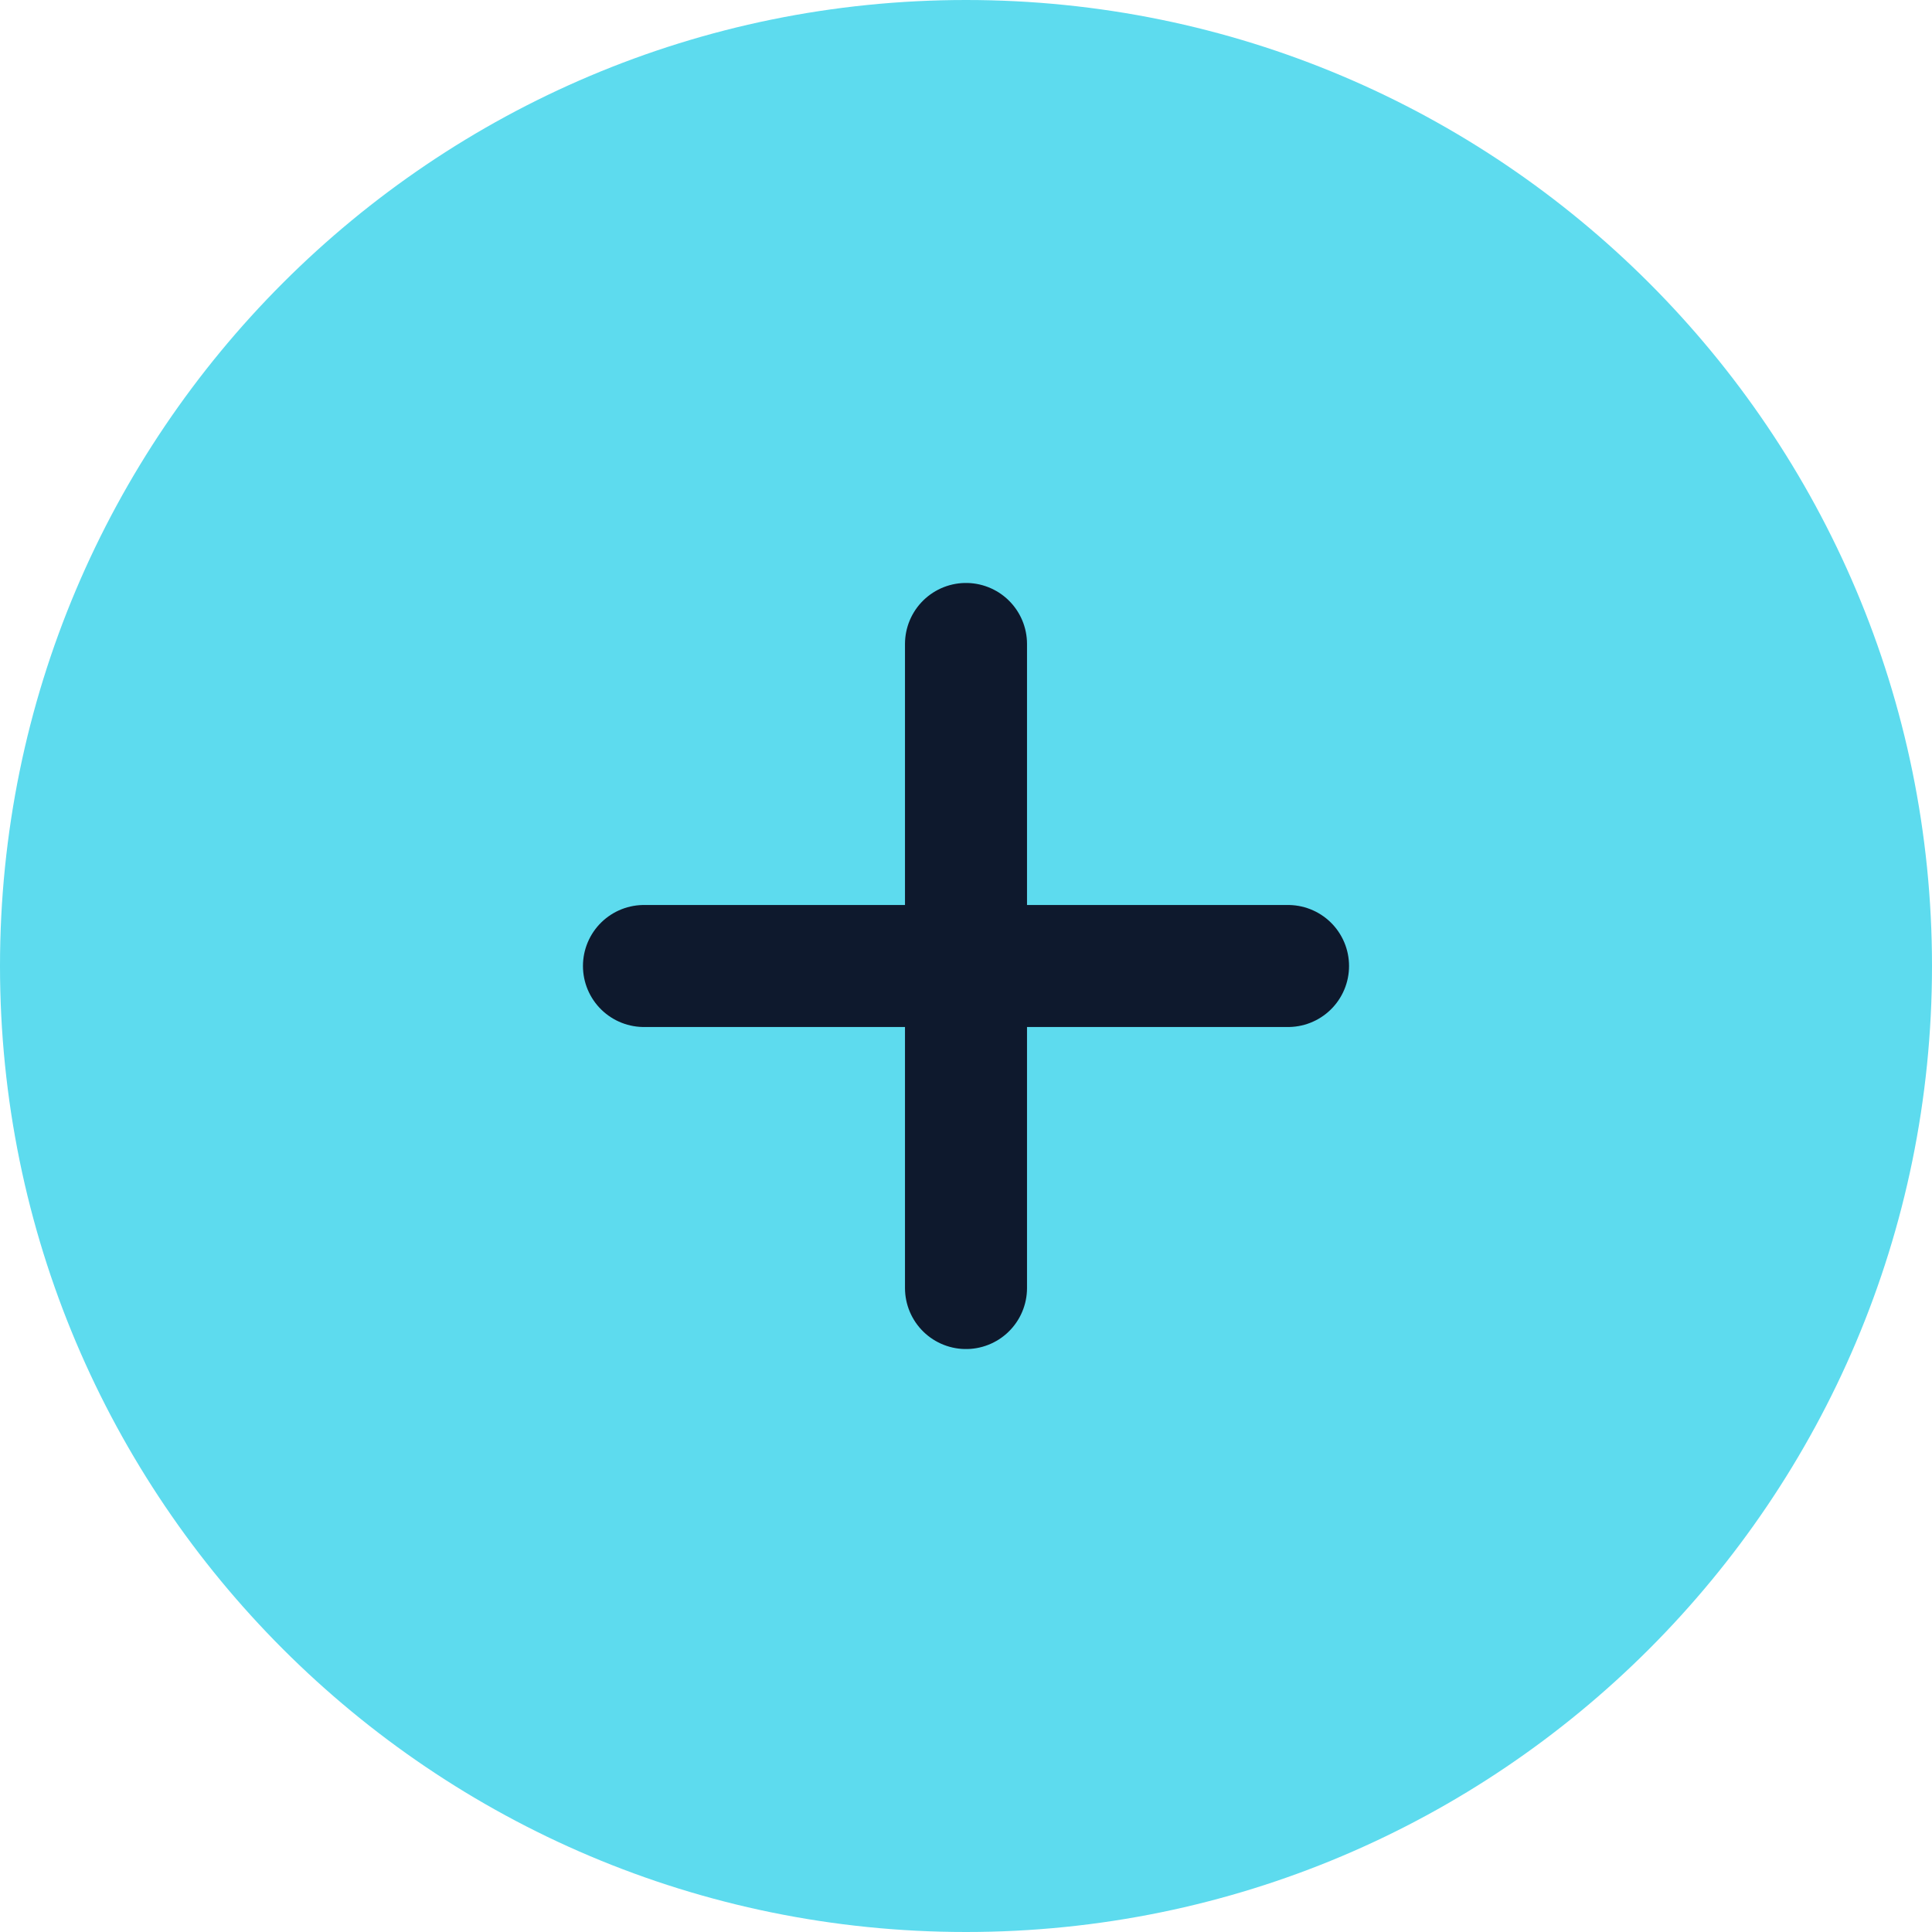 <svg xmlns="http://www.w3.org/2000/svg" width="19" height="19" fill="none" viewBox="0 0 19 19">
    <path fill="#5DDBEE" d="M9.5 19c5.247 0 9.5-4.253 9.5-9.5S14.747 0 9.5 0 0 4.253 0 9.5 4.253 19 9.5 19z"/>
    <path stroke="#0E192D" stroke-linecap="round" stroke-linejoin="round" stroke-width="1.2" d="M6.333 9.5h6.334M9.5 6.333v6.334"/>
</svg>
